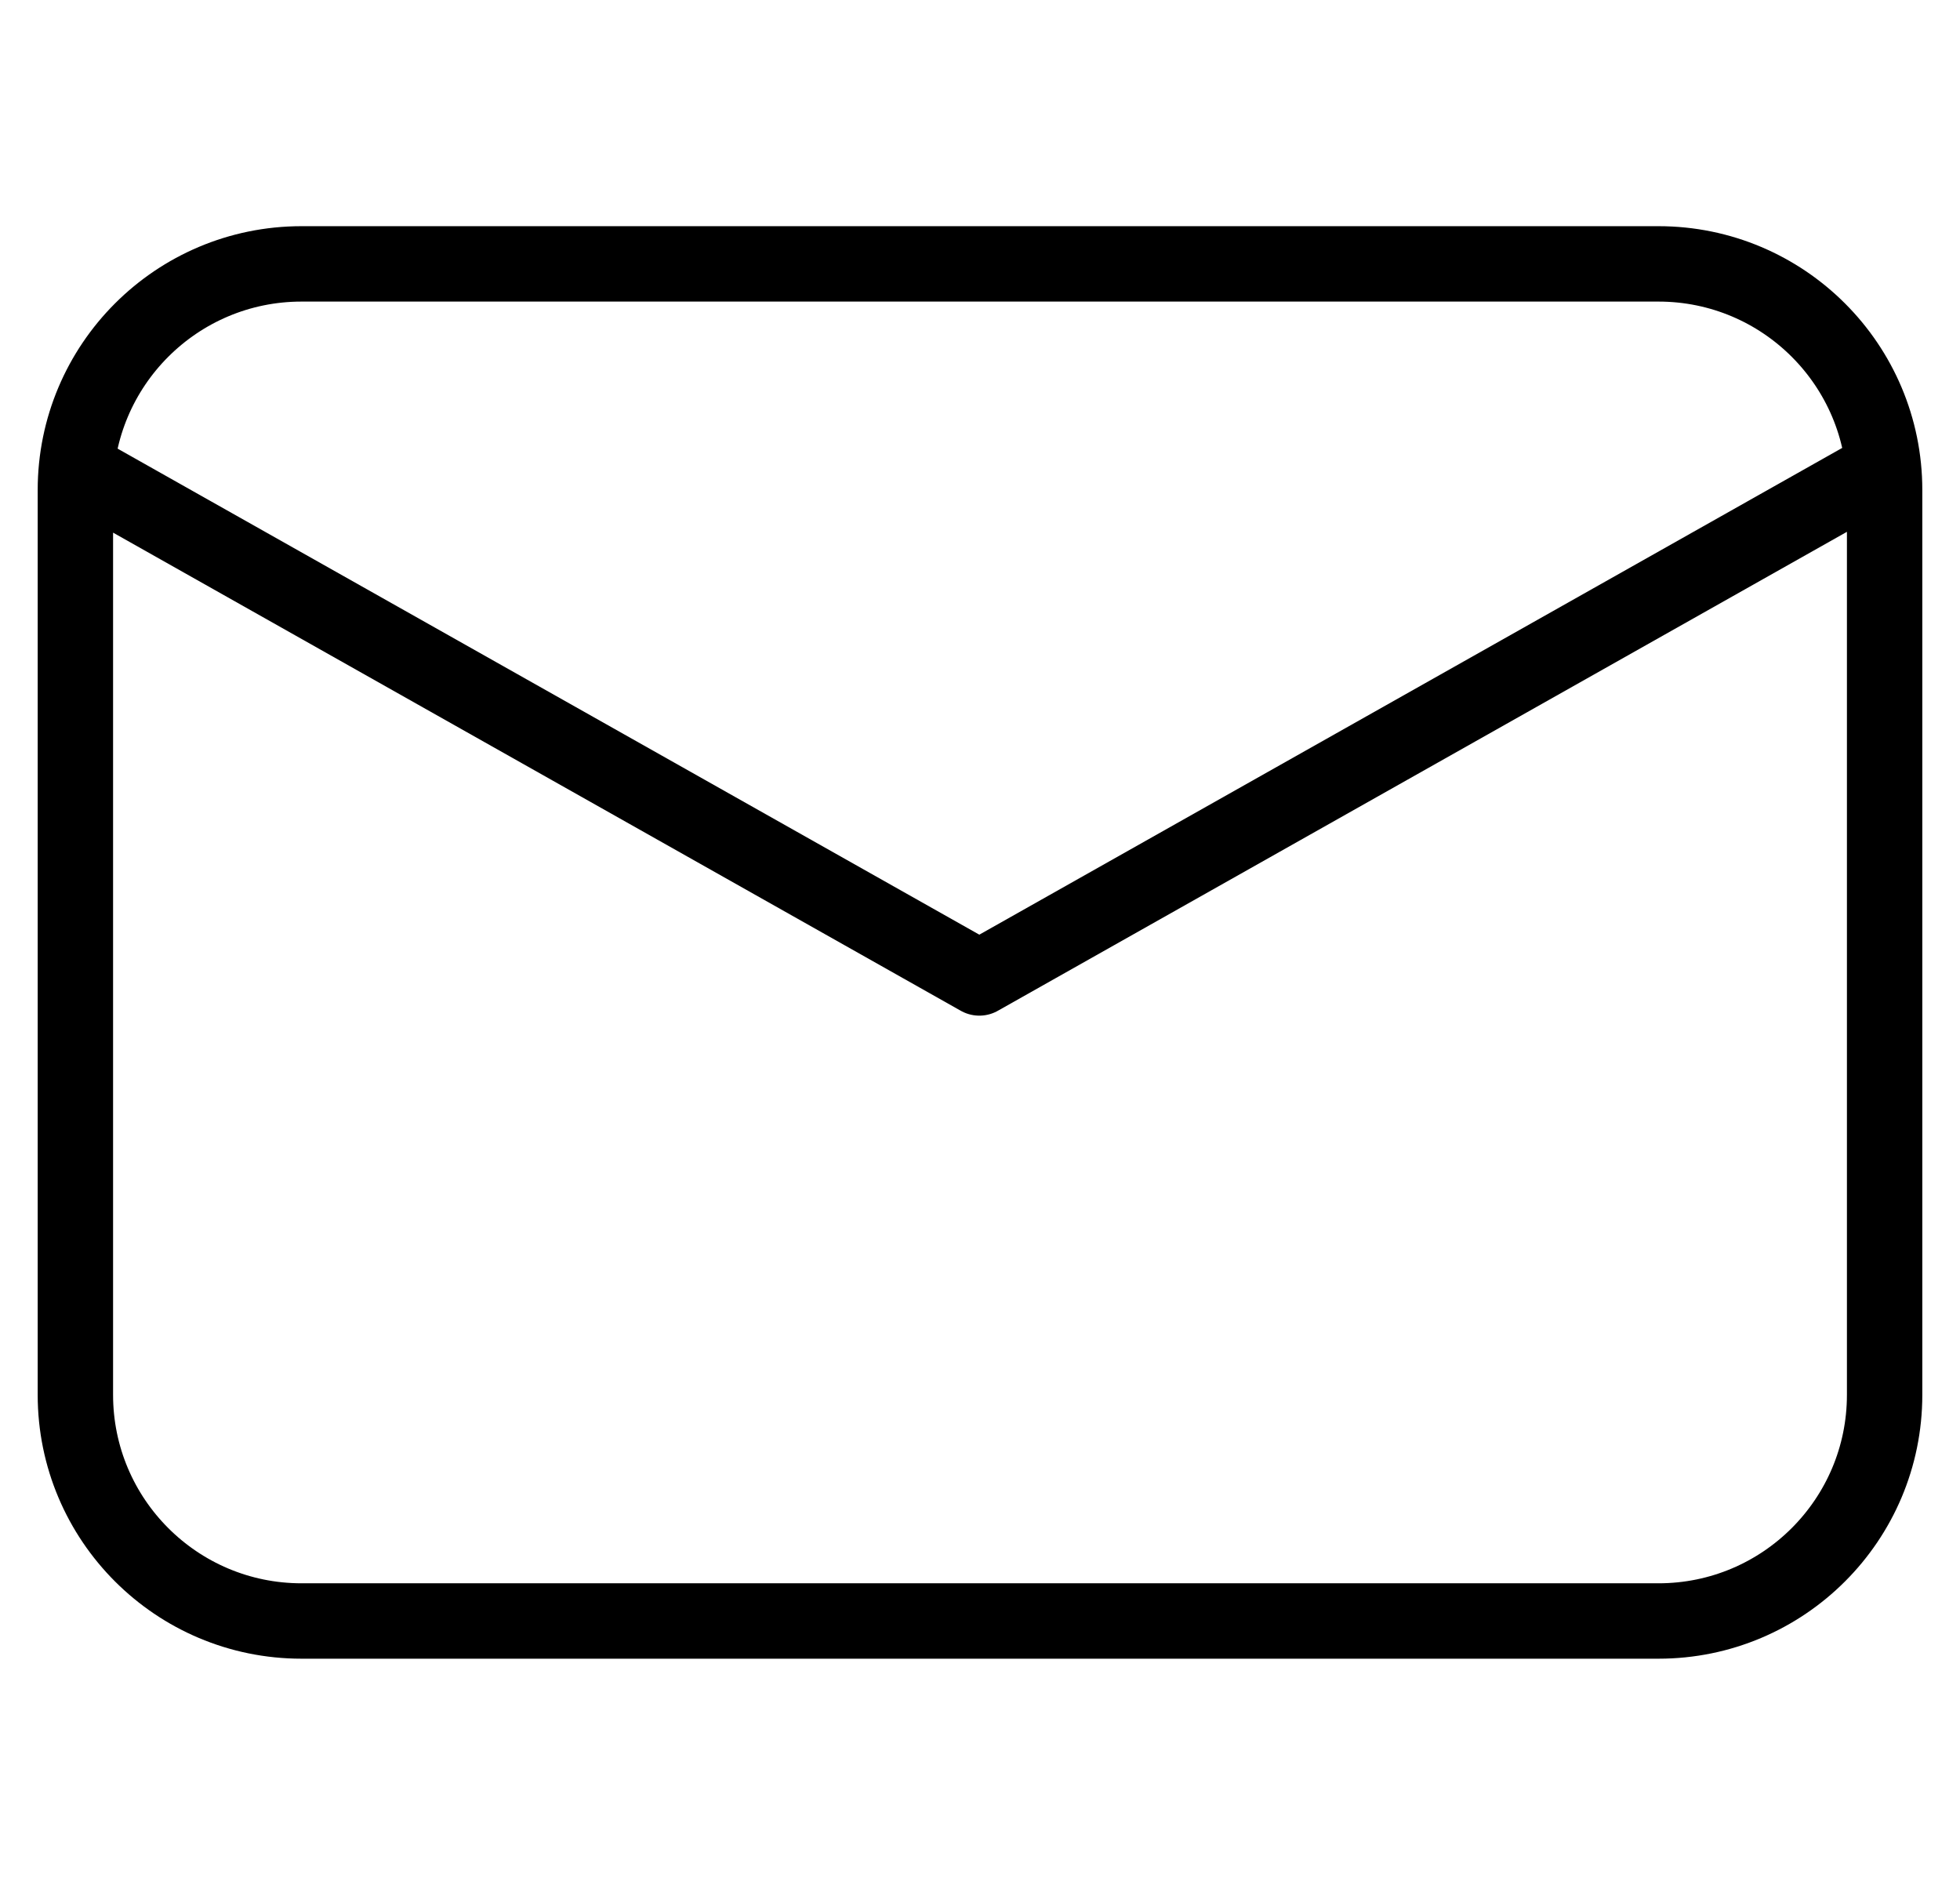 <svg width="26" height="25" viewBox="0 0 26 25" fill="none" xmlns="http://www.w3.org/2000/svg">
<path d="M1.015 6.217L12.991 12.971L24.98 6.209M4 3.5H22C23.657 3.5 25 4.843 25 6.5V18.5C25 20.157 23.657 21.5 22 21.5H4C2.343 21.5 1 20.157 1 18.5V6.5C1 4.843 2.343 3.5 4 3.5Z" stroke="currentColor" stroke-linecap="round" stroke-linejoin="round"/>
</svg>
